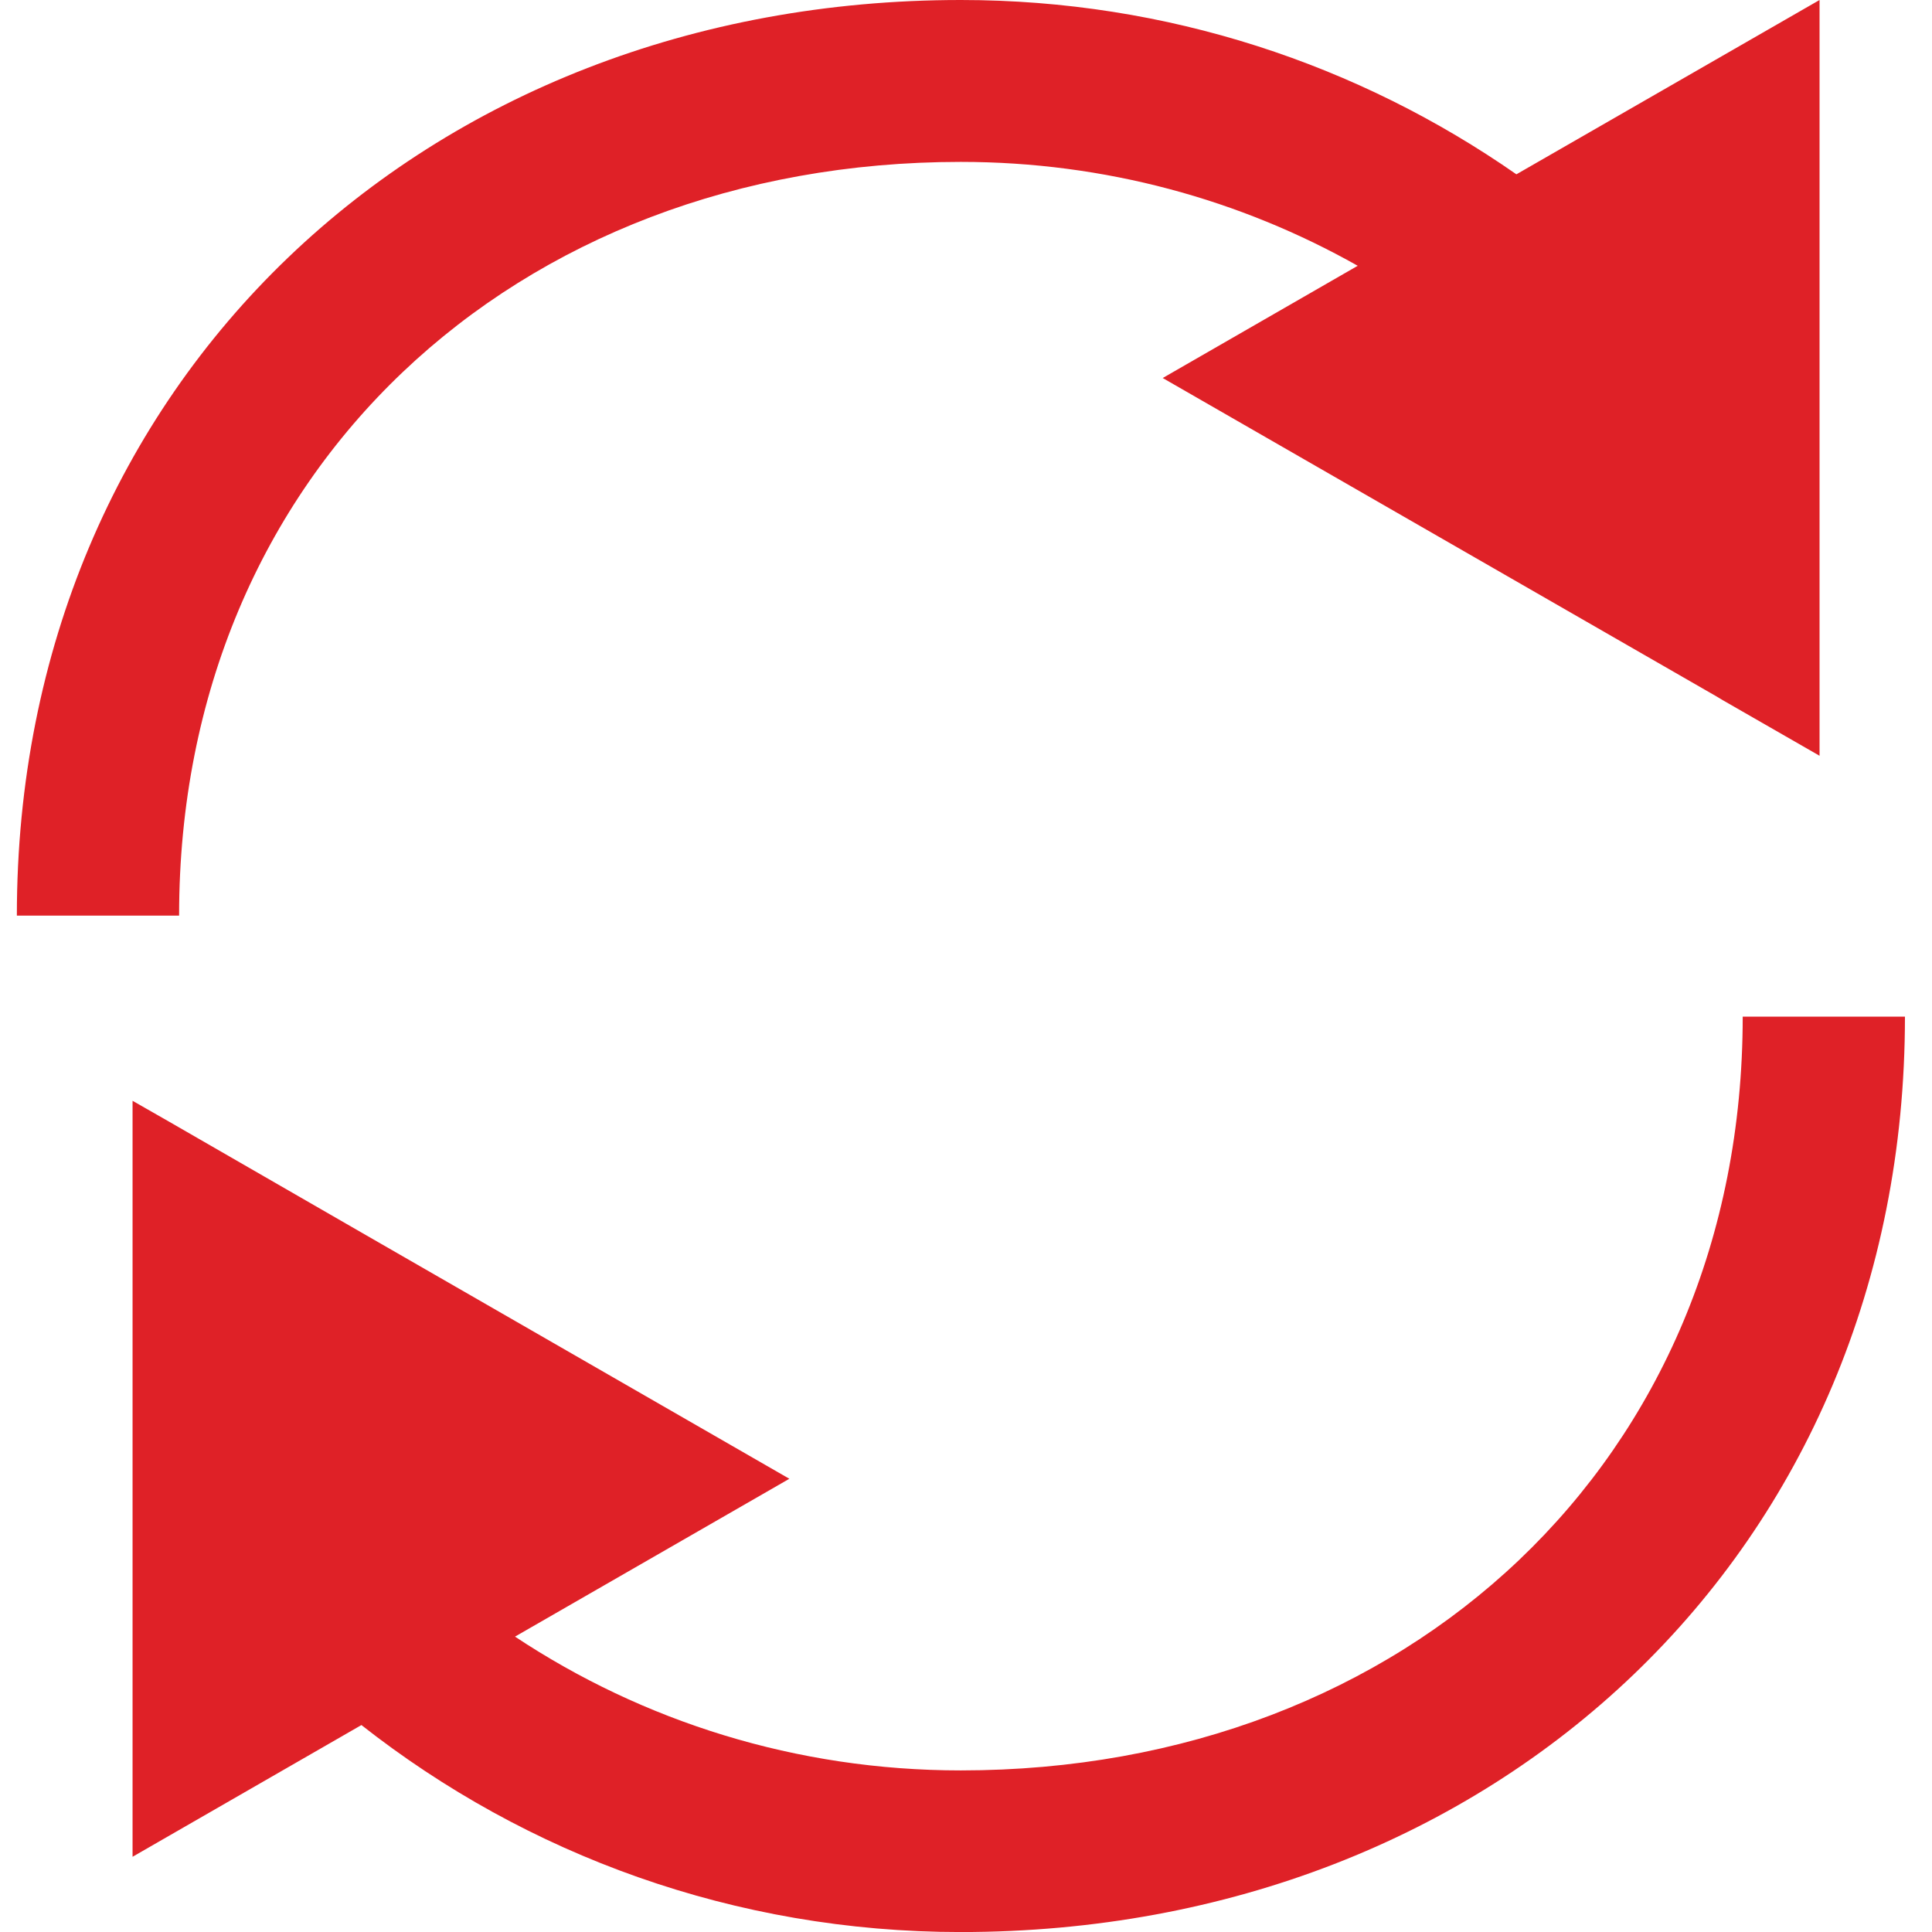 <svg width="44" height="44" viewBox="0 0 44 44" fill="none" xmlns="http://www.w3.org/2000/svg">
<path d="M39.689 23.154C39.689 33.269 32.038 40.32 21.881 40.32C18.128 40.32 14.635 39.2 11.729 37.273L17.977 33.678L8.352 28.139L3.847 25.543L3.019 25.07V42.287L8.231 39.287C11.989 42.241 16.727 44.001 21.881 44.001C34.077 44.001 43.384 35.306 43.384 23.154H39.689Z" fill="#DF2127"/>
<path d="M4.079 20.846C4.079 10.732 11.729 3.687 21.881 3.687C25.165 3.687 28.251 4.547 30.921 6.053L26.48 8.609L39.093 15.861L39.238 15.948L41.439 17.212V0L34.535 3.97C30.95 1.472 26.59 0 21.881 0C9.69 0 0.384 8.695 0.384 20.846V20.852H4.079V20.846Z" fill="#DF2127"/>
</svg>
